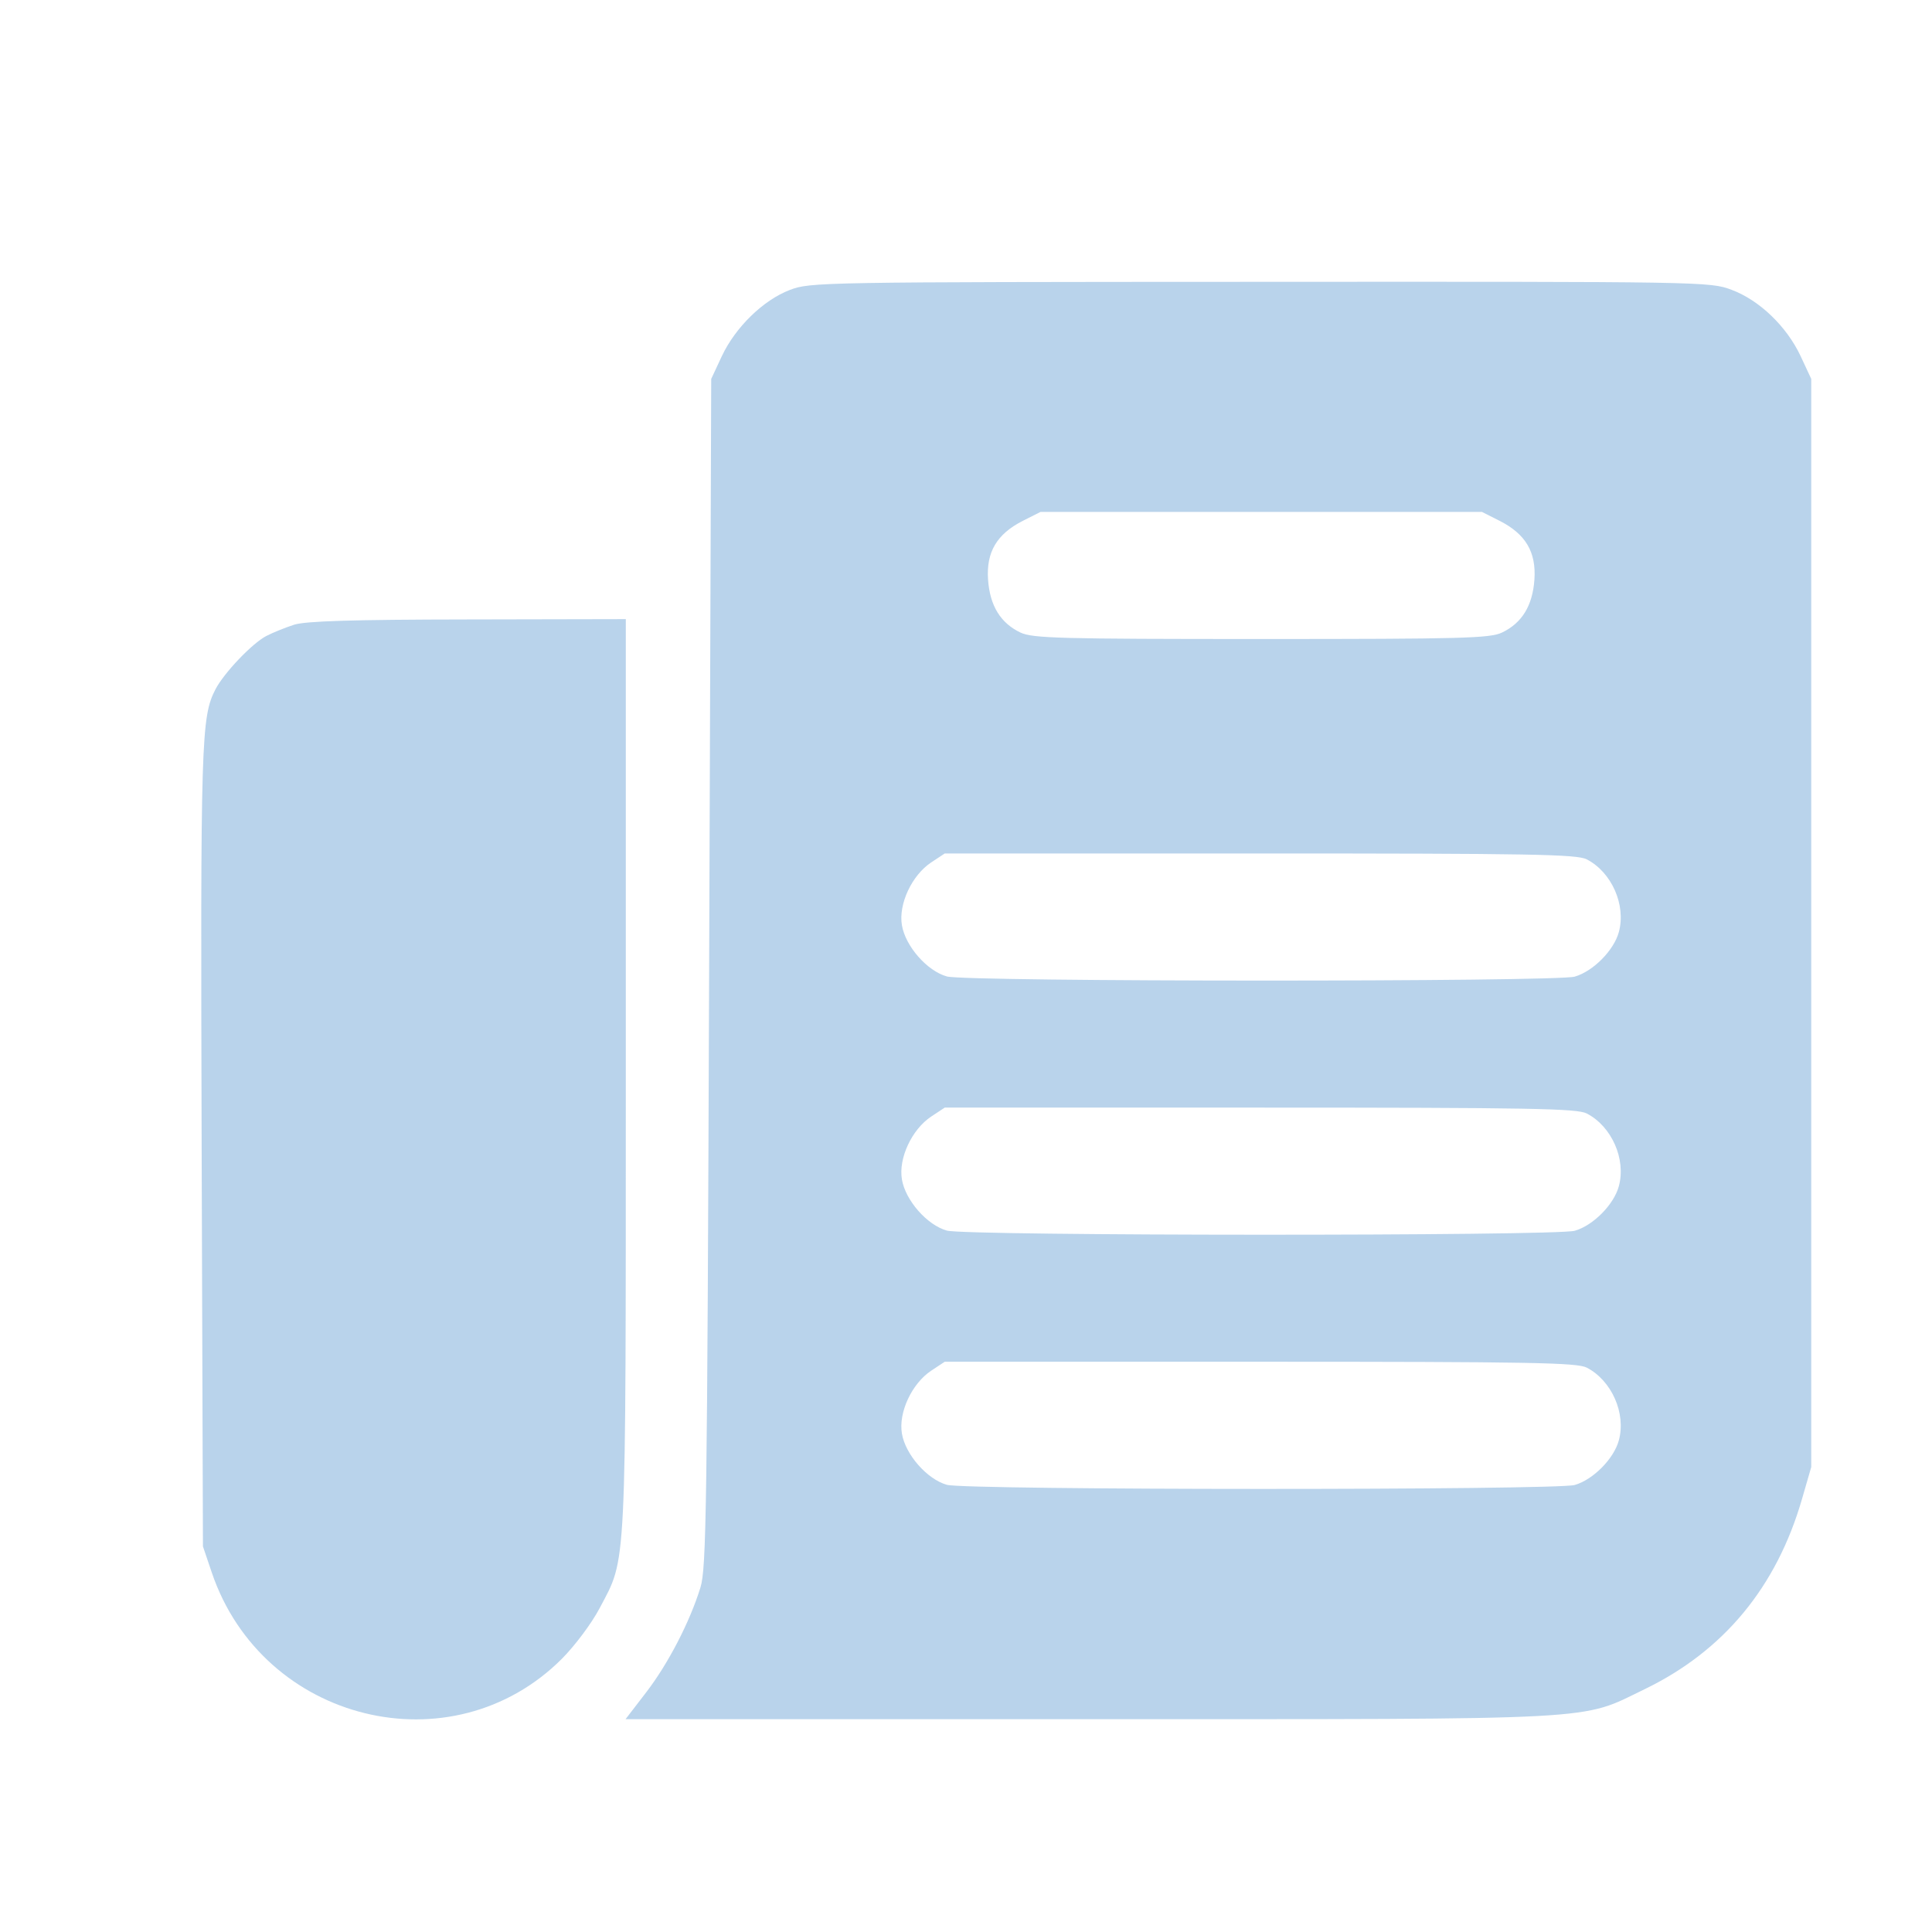 <svg width="24" height="24" viewBox="0 0 24 24" fill="none" xmlns="http://www.w3.org/2000/svg">
<g clip-path="url(#clip0_1212_41826)">
<g filter="url(#filter0_ii_1212_41826)">
<path fill-rule="evenodd" clip-rule="evenodd" d="M9.811 3.602C9.48 3.729 9.136 4.065 8.967 4.424L8.835 4.707L8.809 12.082C8.785 18.763 8.775 19.482 8.701 19.721C8.568 20.151 8.3 20.668 8.027 21.023L7.771 21.356H13.523C19.986 21.356 19.62 21.376 20.428 20.985C21.412 20.509 22.069 19.716 22.386 18.618L22.5 18.224V11.465V4.707L22.368 4.424C22.195 4.055 21.856 3.729 21.51 3.6C21.241 3.499 21.176 3.498 15.653 3.501C10.184 3.503 10.063 3.505 9.811 3.602ZM18.629 6.47C18.952 6.634 19.085 6.858 19.061 7.201C19.038 7.525 18.906 7.74 18.658 7.858C18.508 7.929 18.169 7.938 15.668 7.938C13.166 7.938 12.827 7.929 12.677 7.858C12.429 7.74 12.297 7.525 12.274 7.201C12.25 6.858 12.383 6.634 12.706 6.47L12.926 6.359H15.668H18.409L18.629 6.47ZM3.655 7.76C3.546 7.795 3.39 7.858 3.307 7.901C3.131 7.993 2.783 8.359 2.677 8.562C2.498 8.909 2.49 9.181 2.505 14.252L2.521 19.21L2.631 19.535C3.262 21.395 5.612 21.974 6.98 20.606C7.143 20.442 7.35 20.165 7.448 19.979C7.787 19.334 7.773 19.625 7.774 13.352L7.774 7.691L5.813 7.695C4.377 7.697 3.8 7.715 3.655 7.76ZM19.711 10.675C20.021 10.835 20.201 11.242 20.11 11.578C20.049 11.805 19.791 12.066 19.562 12.132C19.329 12.199 12.004 12.197 11.763 12.13C11.517 12.062 11.248 11.755 11.204 11.494C11.159 11.232 11.327 10.873 11.568 10.713L11.736 10.602H15.653C19.014 10.602 19.59 10.612 19.711 10.675ZM19.711 13.832C20.021 13.992 20.201 14.399 20.11 14.735C20.049 14.963 19.791 15.224 19.562 15.289C19.329 15.356 12.004 15.354 11.763 15.287C11.517 15.219 11.248 14.912 11.204 14.652C11.159 14.389 11.327 14.03 11.568 13.87L11.736 13.759H15.653C19.014 13.759 19.59 13.77 19.711 13.832ZM19.711 16.989C20.021 17.15 20.201 17.556 20.11 17.892C20.049 18.12 19.791 18.381 19.562 18.447C19.329 18.513 12.004 18.512 11.763 18.445C11.517 18.376 11.248 18.07 11.204 17.809C11.159 17.547 11.327 17.187 11.568 17.027L11.736 16.916H15.653C19.014 16.916 19.59 16.927 19.711 16.989Z" fill="#B9D3EB"/>
</g>
</g>
<defs>
<filter id="filter0_ii_1212_41826" x="2.5" y="-8.5" width="20" height="41.859" filterUnits="userSpaceOnUse" color-interpolation-filters="sRGB">
<feFlood flood-opacity="0" result="BackgroundImageFix"/>
<feBlend mode="normal" in="SourceGraphic" in2="BackgroundImageFix" result="shape"/>
<feColorMatrix in="SourceAlpha" type="matrix" values="0 0 0 0 0 0 0 0 0 0 0 0 0 0 0 0 0 0 127 0" result="hardAlpha"/>
<feOffset dy="12"/>
<feGaussianBlur stdDeviation="11"/>
<feComposite in2="hardAlpha" operator="arithmetic" k2="-1" k3="1"/>
<feColorMatrix type="matrix" values="0 0 0 0 1 0 0 0 0 1 0 0 0 0 1 0 0 0 0.5 0"/>
<feBlend mode="normal" in2="shape" result="effect1_innerShadow_1212_41826"/>
<feColorMatrix in="SourceAlpha" type="matrix" values="0 0 0 0 0 0 0 0 0 0 0 0 0 0 0 0 0 0 127 0" result="hardAlpha"/>
<feOffset dy="-12"/>
<feGaussianBlur stdDeviation="6"/>
<feComposite in2="hardAlpha" operator="arithmetic" k2="-1" k3="1"/>
<feColorMatrix type="matrix" values="0 0 0 0 0.553 0 0 0 0 0.486 0 0 0 0 0.965 0 0 0 1 0"/>
<feBlend mode="normal" in2="effect1_innerShadow_1212_41826" result="effect2_innerShadow_1212_41826"/>
</filter>
<clipPath id="clip0_1212_41826">
<rect width="24" height="24" fill="white"/>
</clipPath>
</defs>
</svg>
